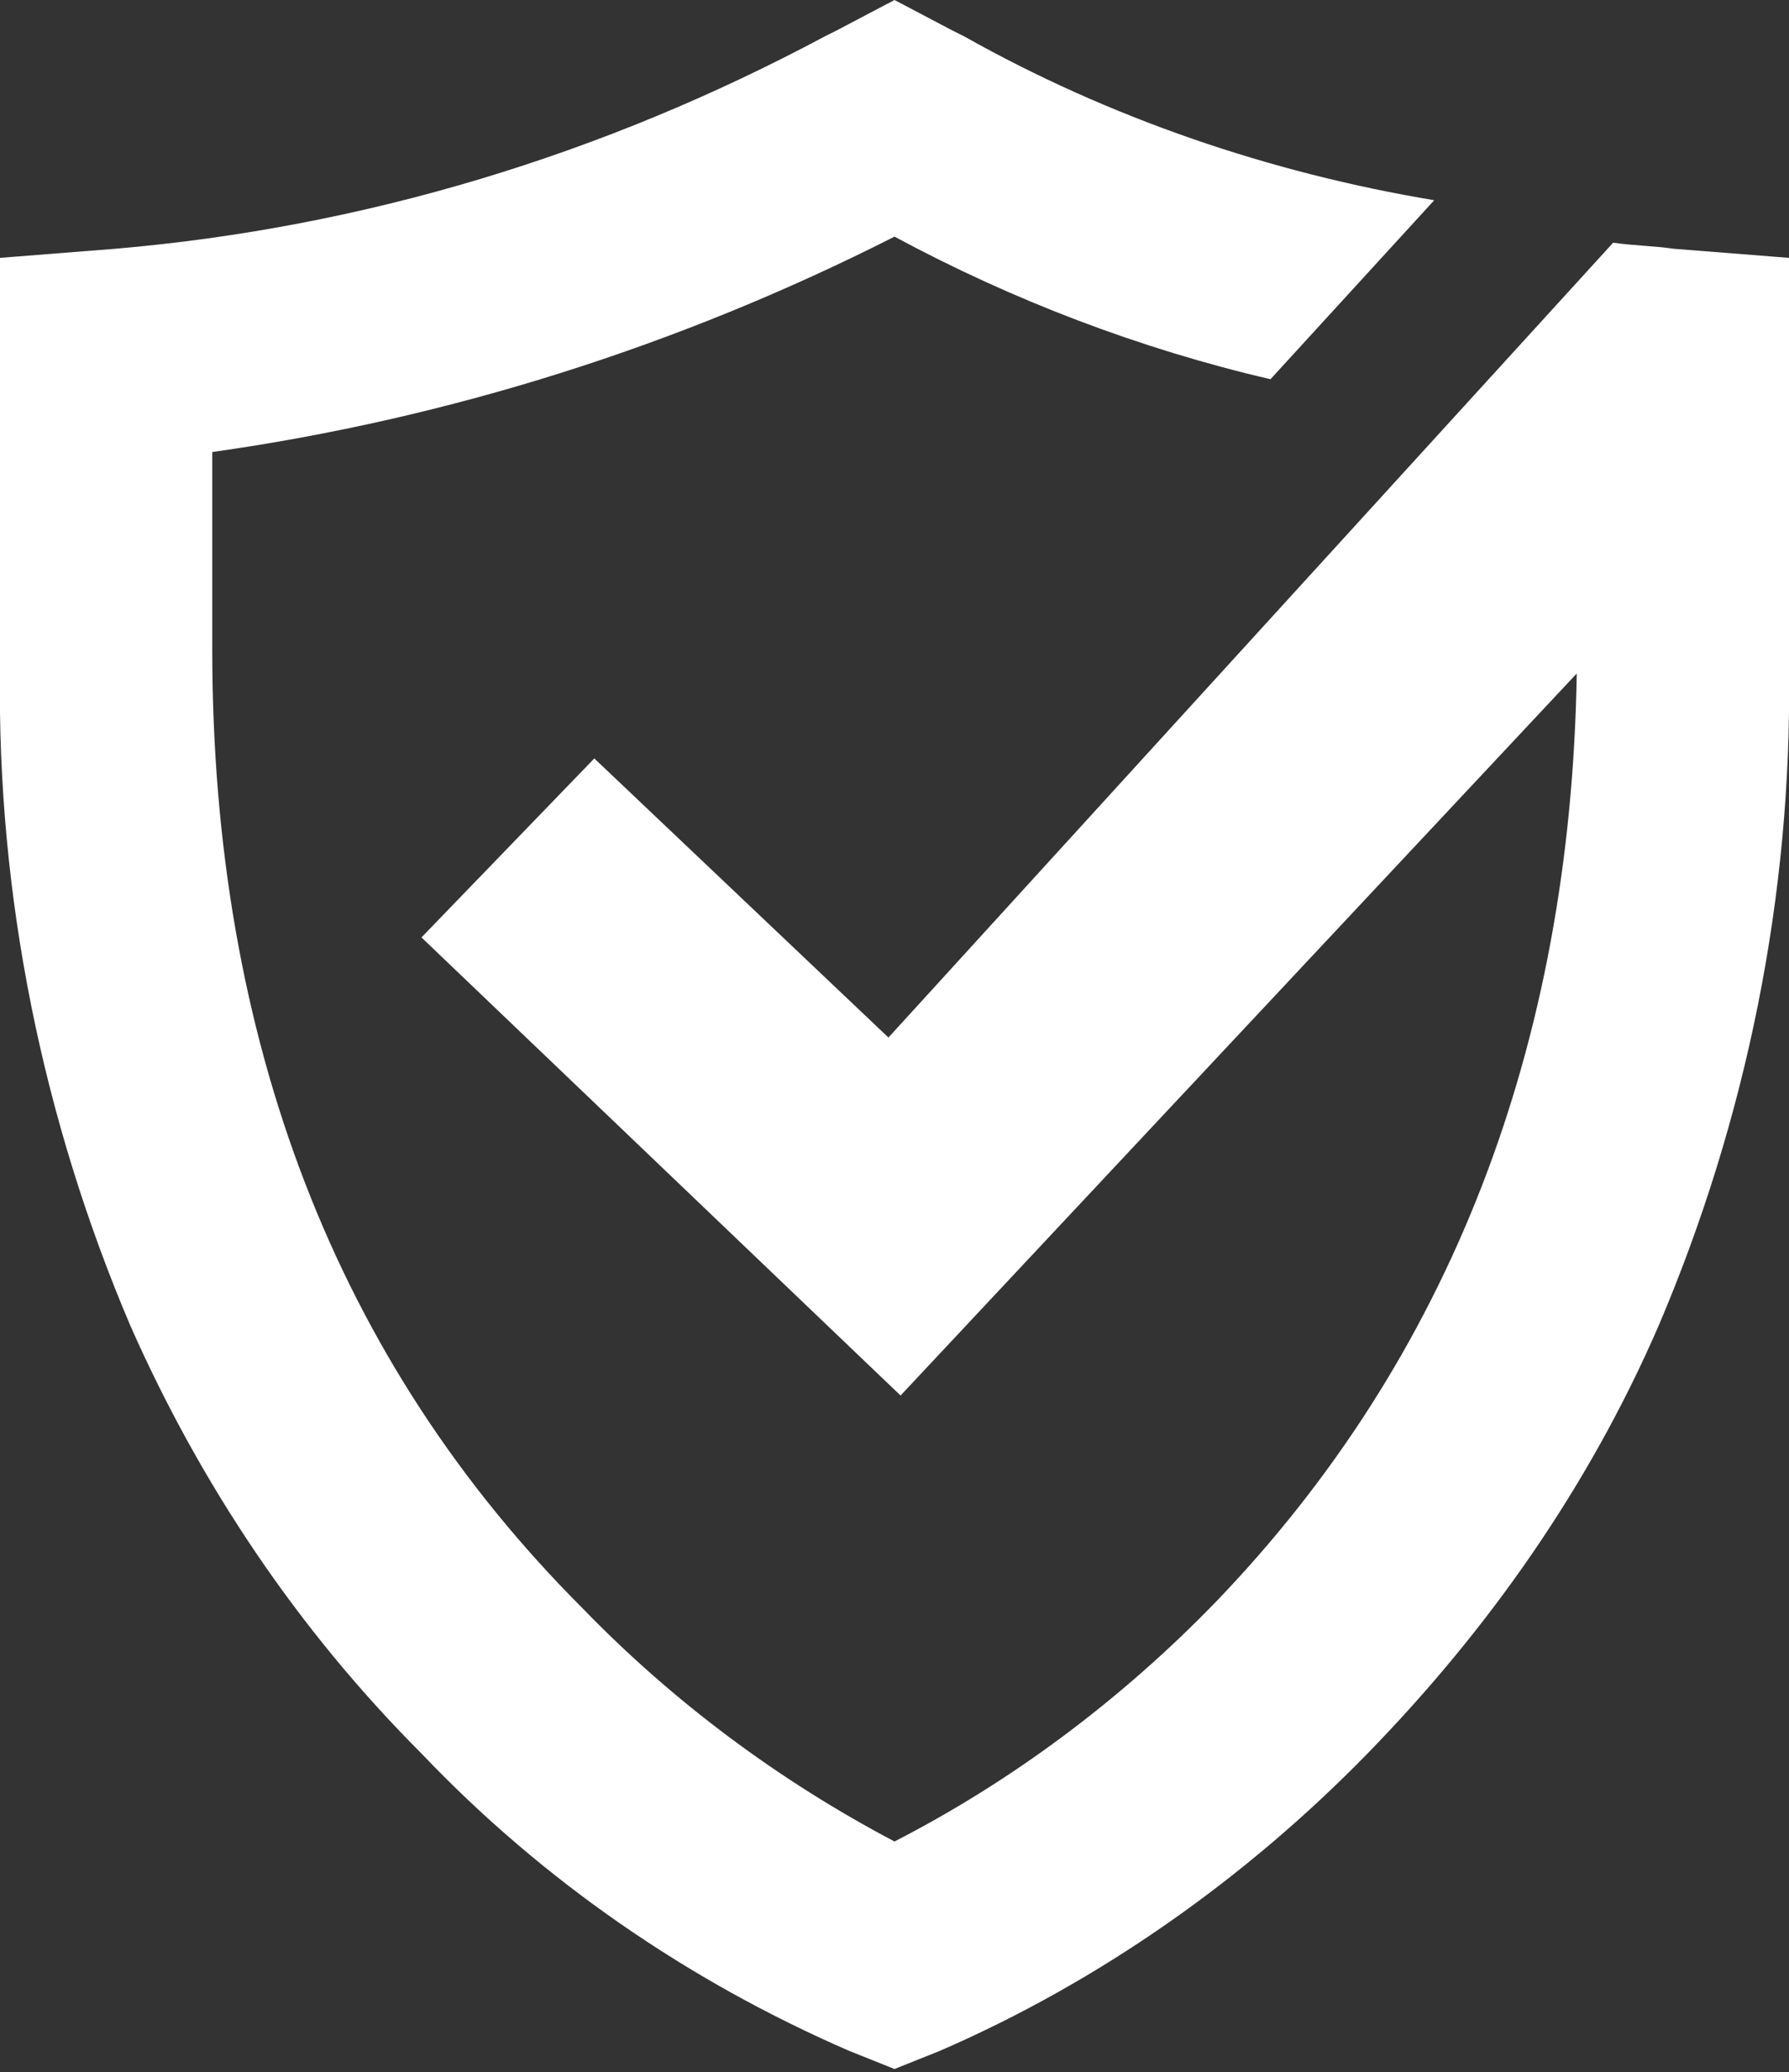 <?xml version="1.0" encoding="utf-8"?>
<!-- Generator: Adobe Illustrator 24.2.0, SVG Export Plug-In . SVG Version: 6.00 Build 0)  -->
<svg version="1.1" id="Layer_1" xmlns="http://www.w3.org/2000/svg" xmlns:xlink="http://www.w3.org/1999/xlink" x="0px" y="0px"
	 viewBox="0 0 59 68.3" style="enable-background:new 0 0 59 68.3;" xml:space="preserve">
<rect x="0" y="0" width="59" height="68.3" fill="#333333" stroke="none"/>
<style type="text/css">
	.st0{opacity:0.498;}
	.st1{clip-path:url(#SVGID_2_);}
	.st2{fill:#FFFFFF;}
	.st3{clip-path:url(#SVGID_4_);}
	.st4{clip-path:url(#SVGID_6_);}
	.st5{clip-path:url(#SVGID_8_);}
	.st6{clip-path:url(#SVGID_10_);}
	.st7{clip-path:url(#SVGID_12_);}
	.st8{clip-path:url(#SVGID_14_);}
</style>
<g id="Group_722" transform="translate(19.602 24.967)">
	<path id="Path_324" class="st2" d="M9.7,9.3L0,0l0,0L9.7,9.3L9.7,9.3z"/>
</g>
<g>
	<defs>
		<rect id="SVGID_5_" x="0" width="59" height="68.3"/>
	</defs>
	<clipPath id="SVGID_2_">
		<use xlink:href="#SVGID_5_"  style="overflow:visible;"/>
	</clipPath>
	<g id="Group_724" class="st1">
		<g id="Group_723" transform="translate(0 0)">
			<path id="Path_325" class="st2" d="M31.4,1l-1.9-1l-1.9,1l-0.4,0.2C19.9,5.1,12,7.5,3.8,8.2L0,8.5v13.6
				c-0.1,7.4,1.4,14.8,4.3,21.6c2.3,5.2,5.5,10,9.6,14.1c4,4.2,8.8,7.5,14.1,9.8l1.5,0.6l1.5-0.6c5.3-2.3,10.1-5.7,14.1-9.8
				c4-4.1,7.3-8.8,9.6-14.1c2.9-6.8,4.4-14.2,4.3-21.6V8.5l-3.8-0.3c-0.7-0.1-1.3-0.1-2-0.2L29.3,34.2l0,0l0,0L19.6,25l-5.7,5.9
				L29.7,46L52,22.2c-0.2,12.3-4.2,22.6-11.9,30.6c-3.1,3.2-6.7,5.9-10.6,7.9l0,0c-3.8-2-7.3-4.6-10.3-7.7C11.1,44.9,7,34.3,7,21.4
				v-6.5c7.8-1.1,15.4-3.5,22.5-7.1c3.9,2.1,8.1,3.7,12.4,4.7l5.4-5.9c-5.4-0.9-10.7-2.7-15.5-5.4L31.4,1"/>
		</g>
	</g>
</g>
</svg>
